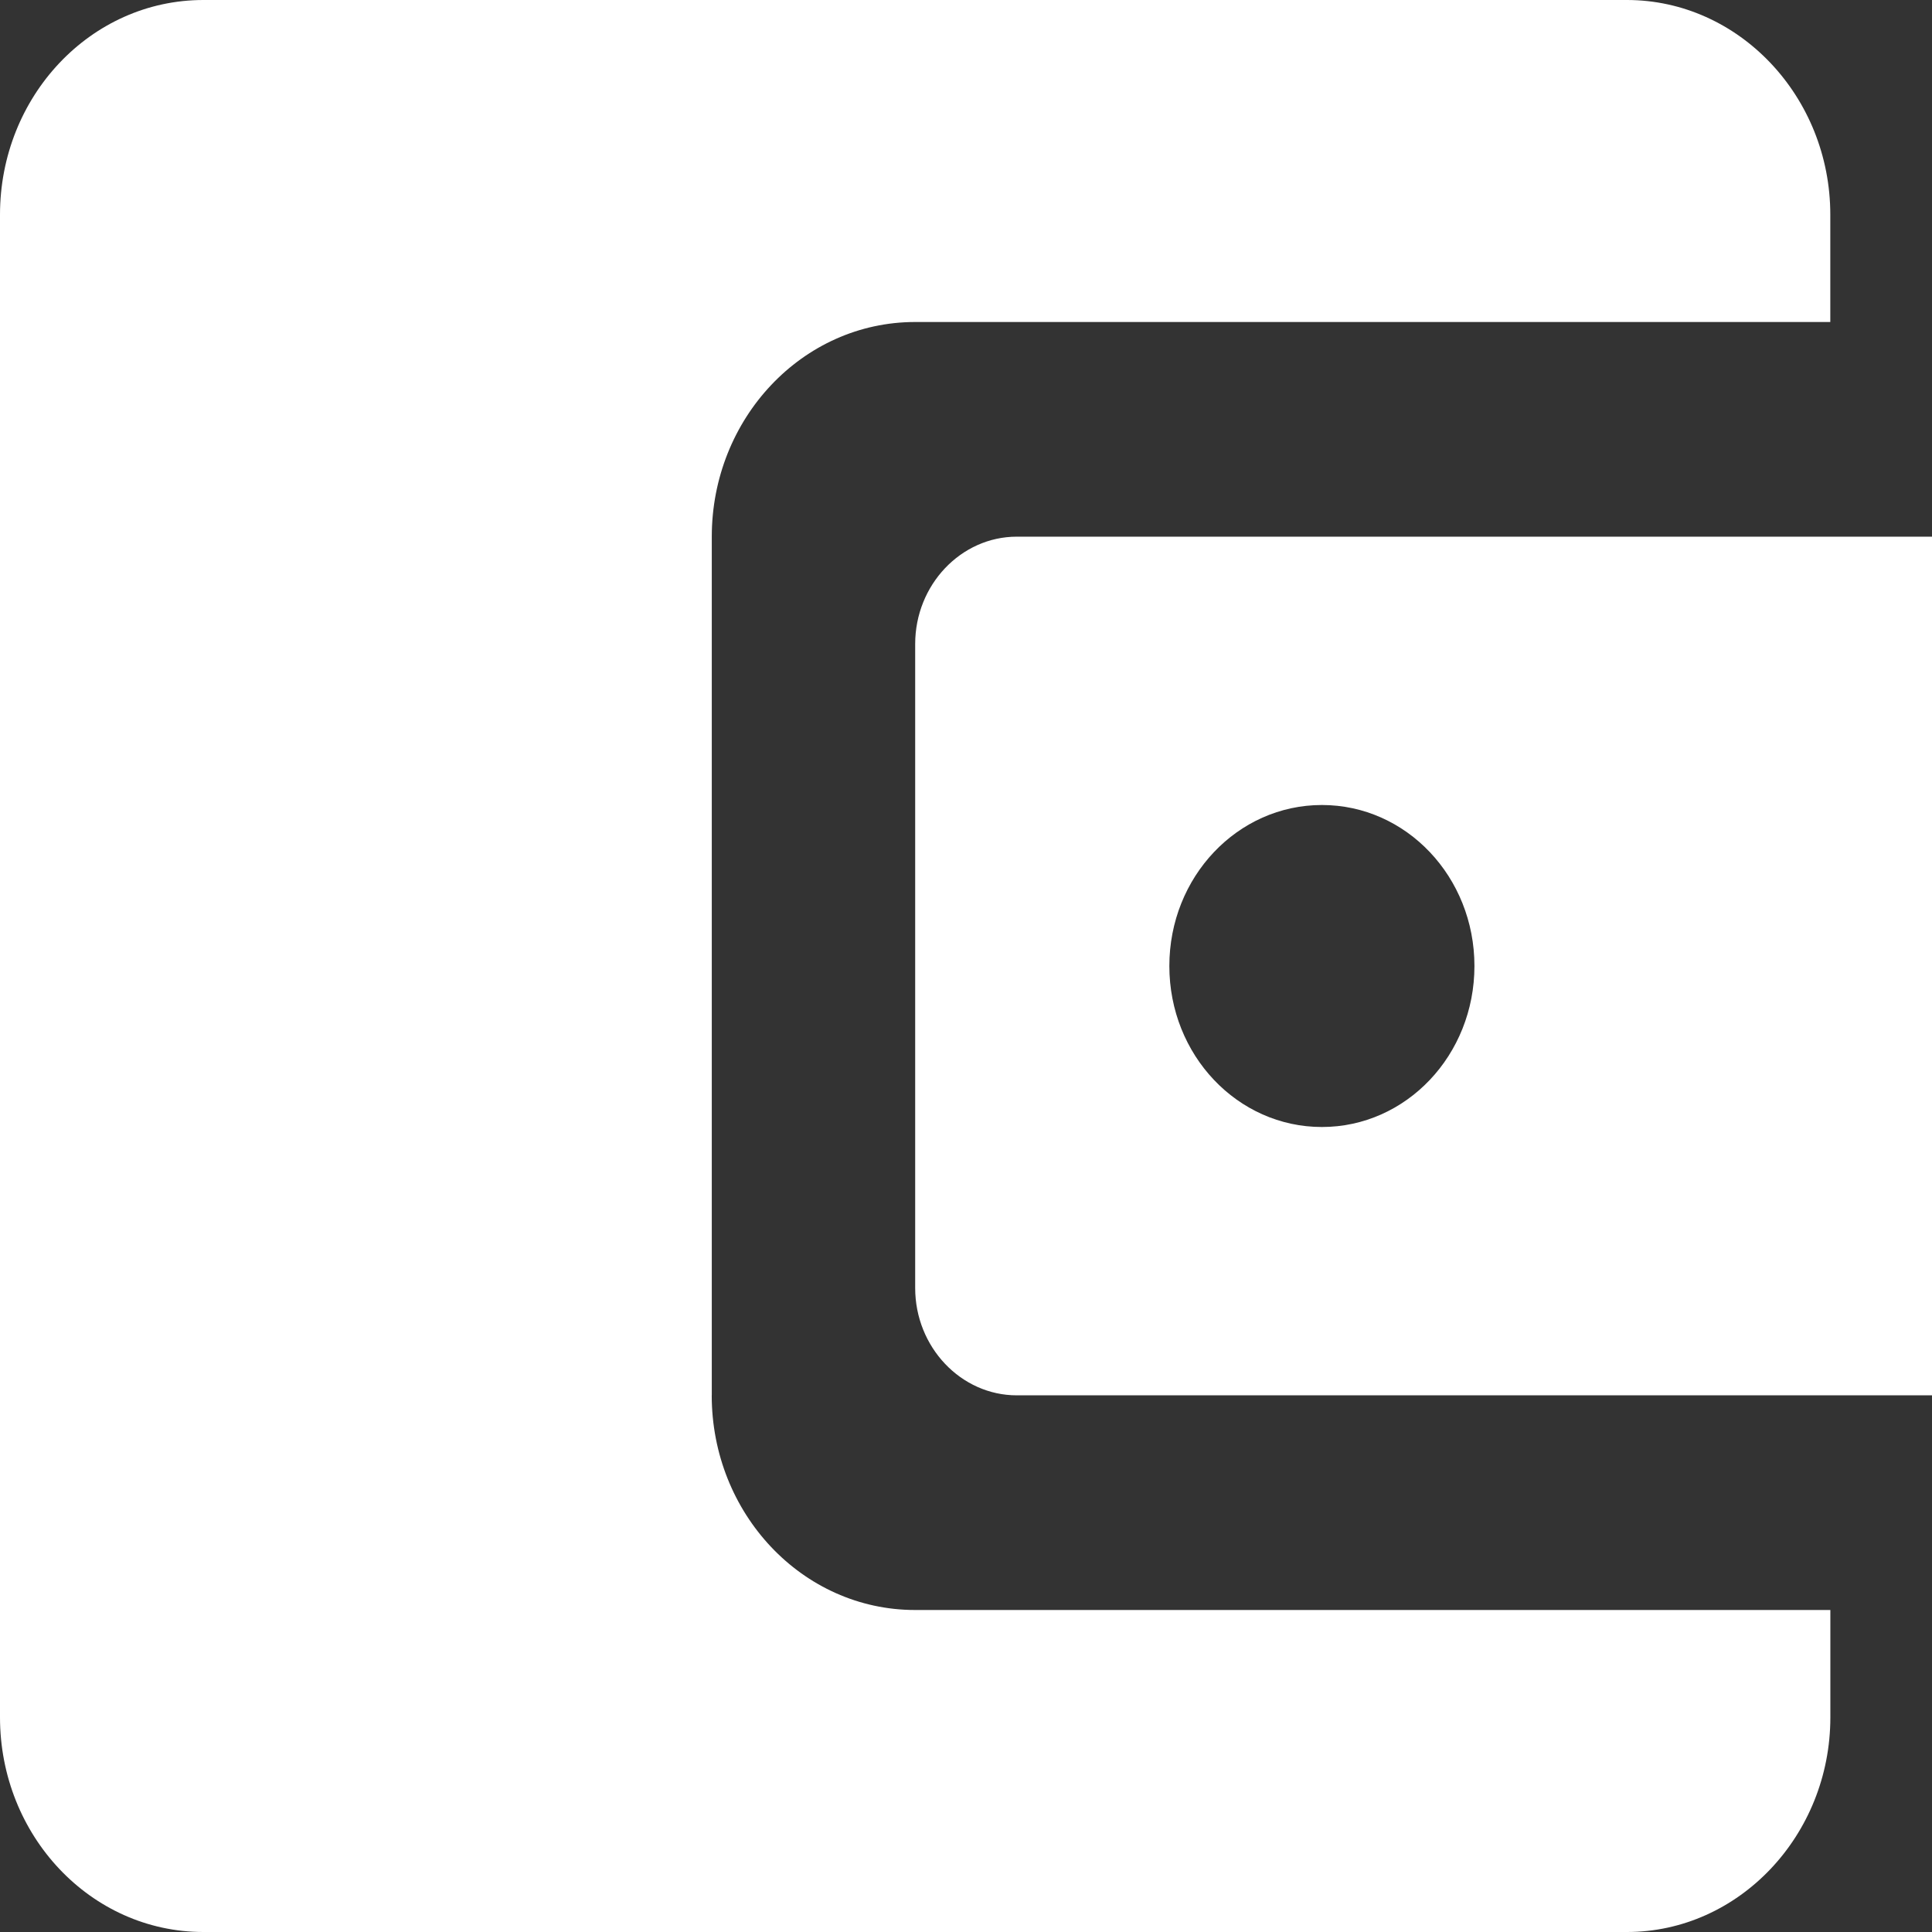 <svg xmlns="http://www.w3.org/2000/svg" width="36" height="36" fill="none"><rect width="100%" height="100%" fill="#333333" stroke="none"/><path fill="#fff" d="M13.263 26V10c0-2.2 1.687-4 3.79-4h17.052V4c0-2.2-1.705-4-3.79-4H3.79C1.686 0 0 1.8 0 4v28c0 2.2 1.686 4 3.79 4h26.526c2.084 0 3.79-1.8 3.79-4v-2H17.052c-2.104 0-3.79-1.8-3.79-4Zm5.684-16c-1.042 0-1.894.9-1.894 2v12c0 1.1.852 2 1.894 2H36V10H18.947Zm5.685 11c-1.573 0-2.843-1.34-2.843-3s1.27-3 2.843-3c1.572 0 2.842 1.34 2.842 3s-1.27 3-2.842 3Z"/></svg>